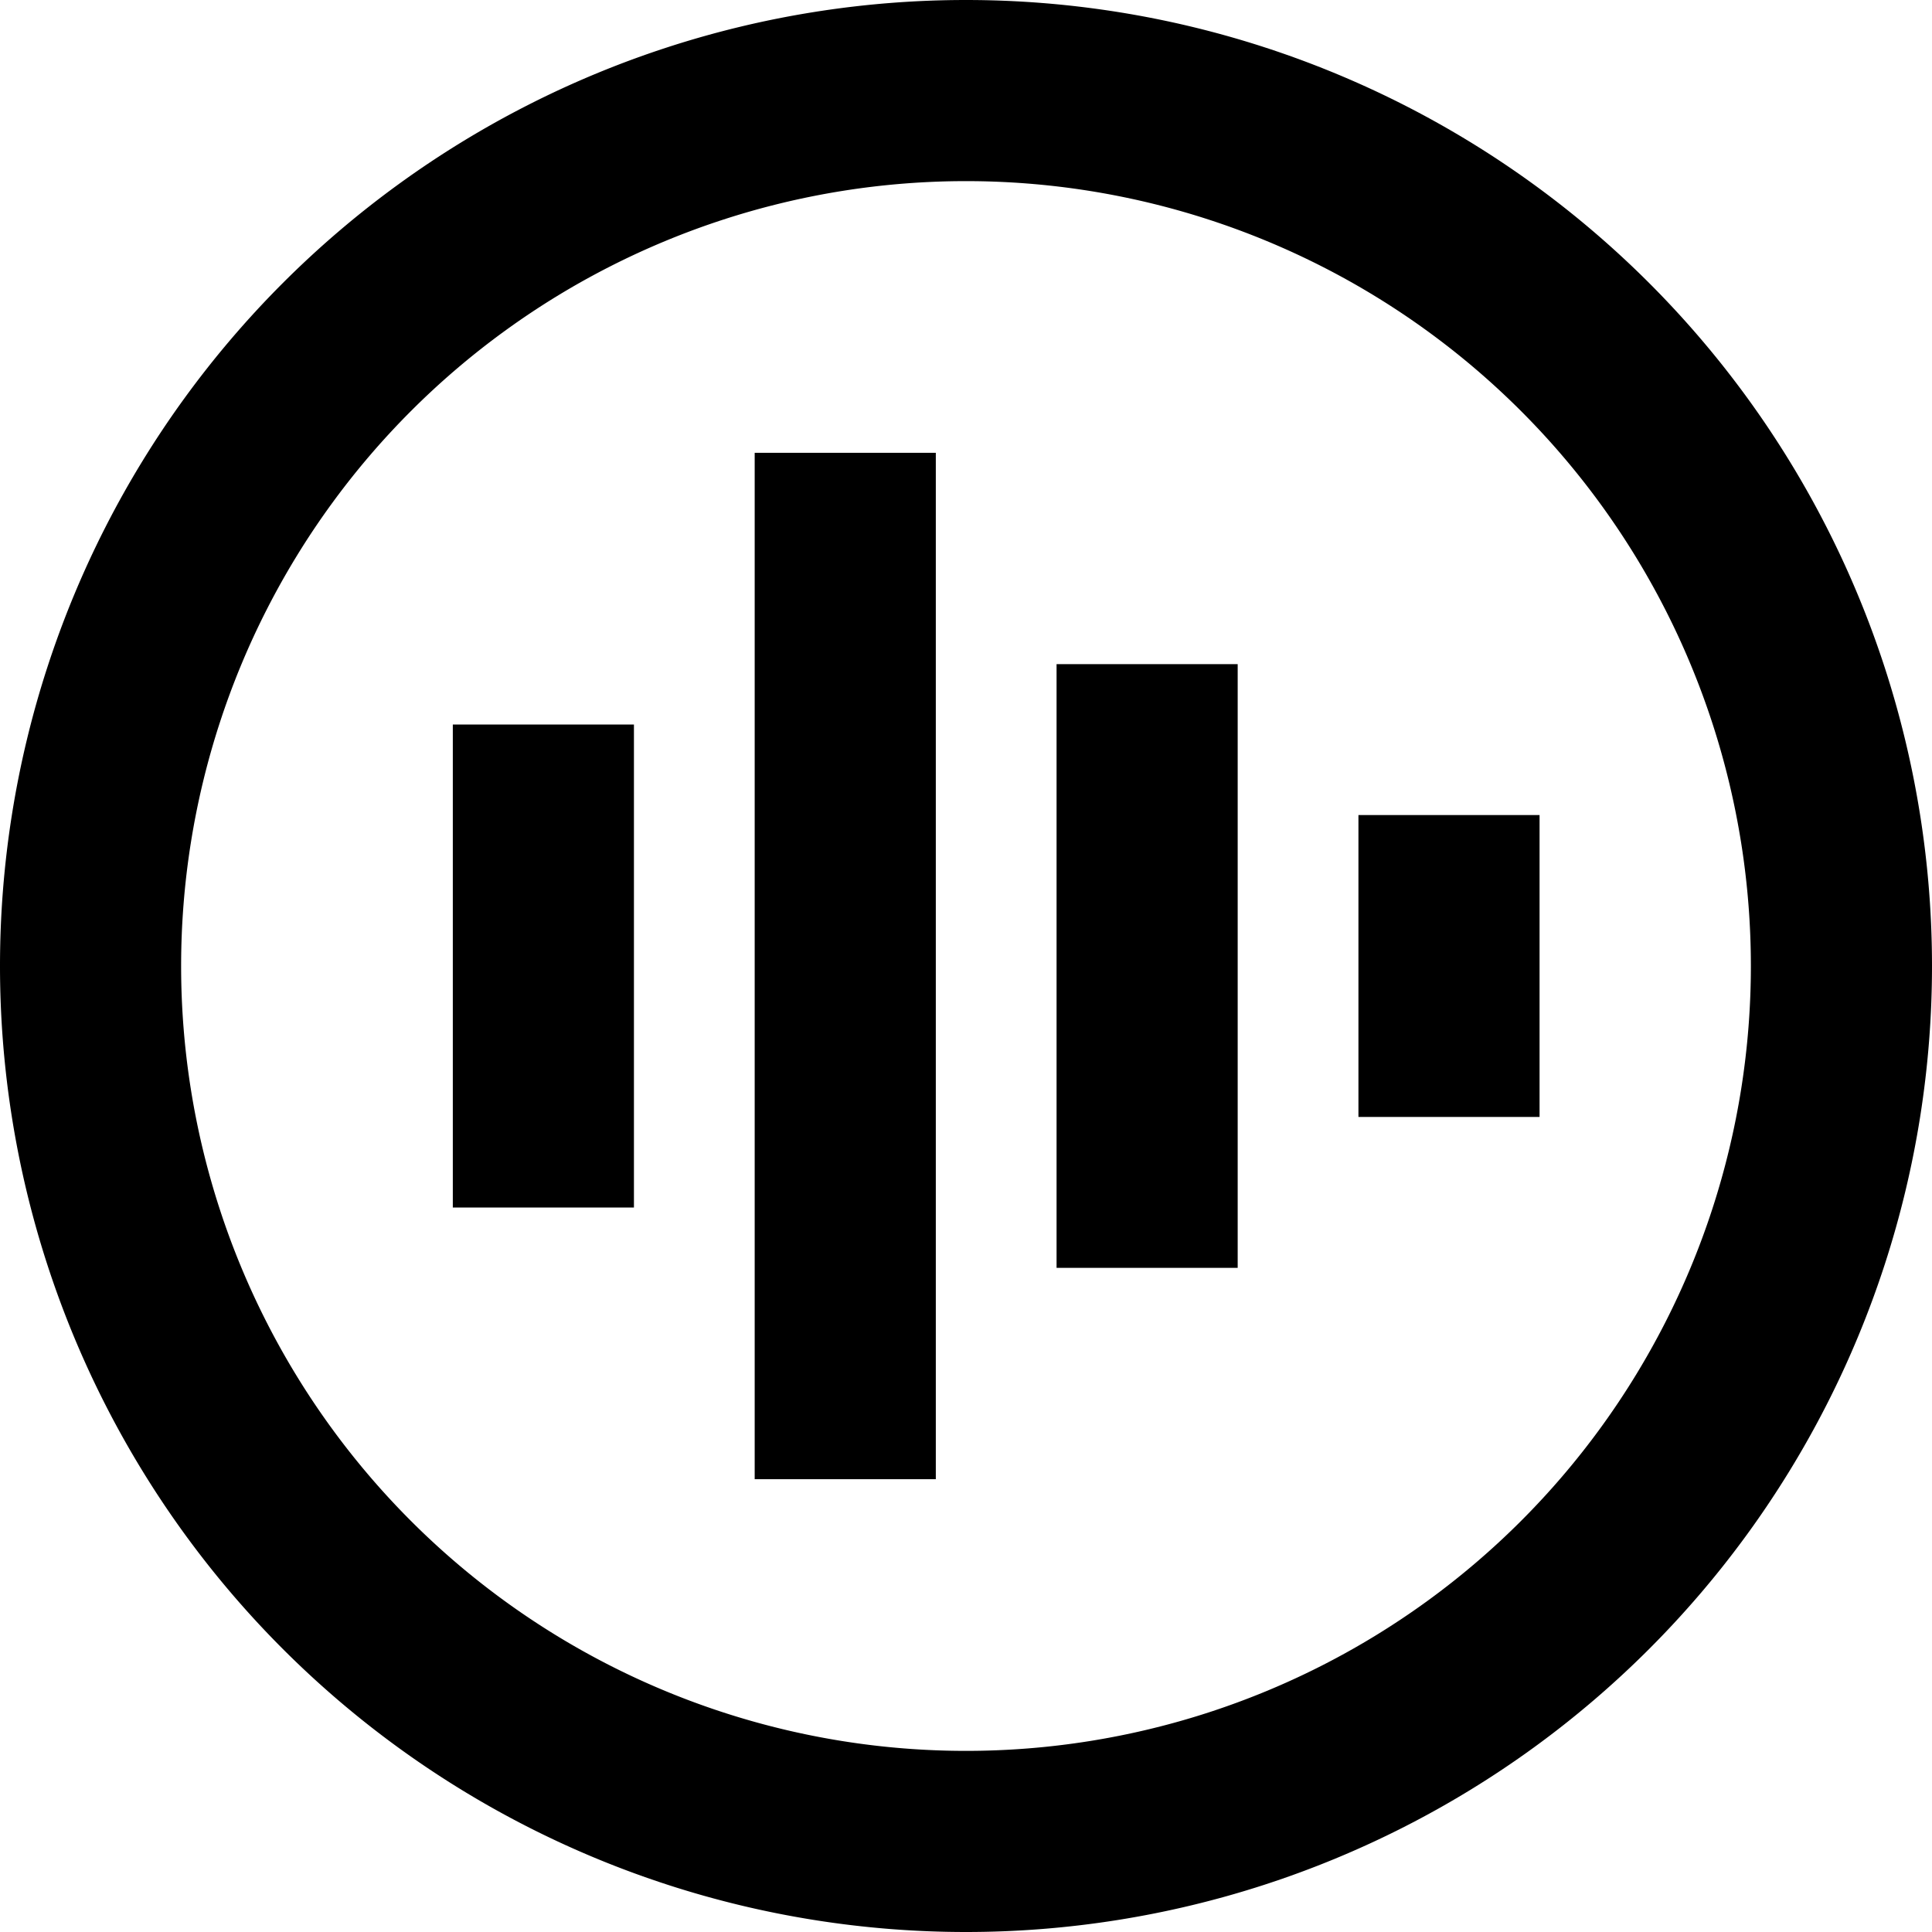 <svg fill="currentColor" xmlns="http://www.w3.org/2000/svg" viewBox="0 0 512 512"><!--! Font Awesome Pro 7.1.0 by @fontawesome - https://fontawesome.com License - https://fontawesome.com/license (Commercial License) Copyright 2025 Fonticons, Inc. --><path fill="currentColor" d="M256 48a208 208 0 1 1 0 416 208 208 0 1 1 0-416zm0 464a256 256 0 1 0 0-512 256 256 0 1 0 0 512zm-8-368l0-24-48 0 0 272 48 0 0-248zm80 56l0-24-48 0 0 160 48 0 0-136zM168 216l0-24-48 0 0 128 48 0 0-104zm240 24l0-24-48 0 0 80 48 0 0-56z"/></svg>